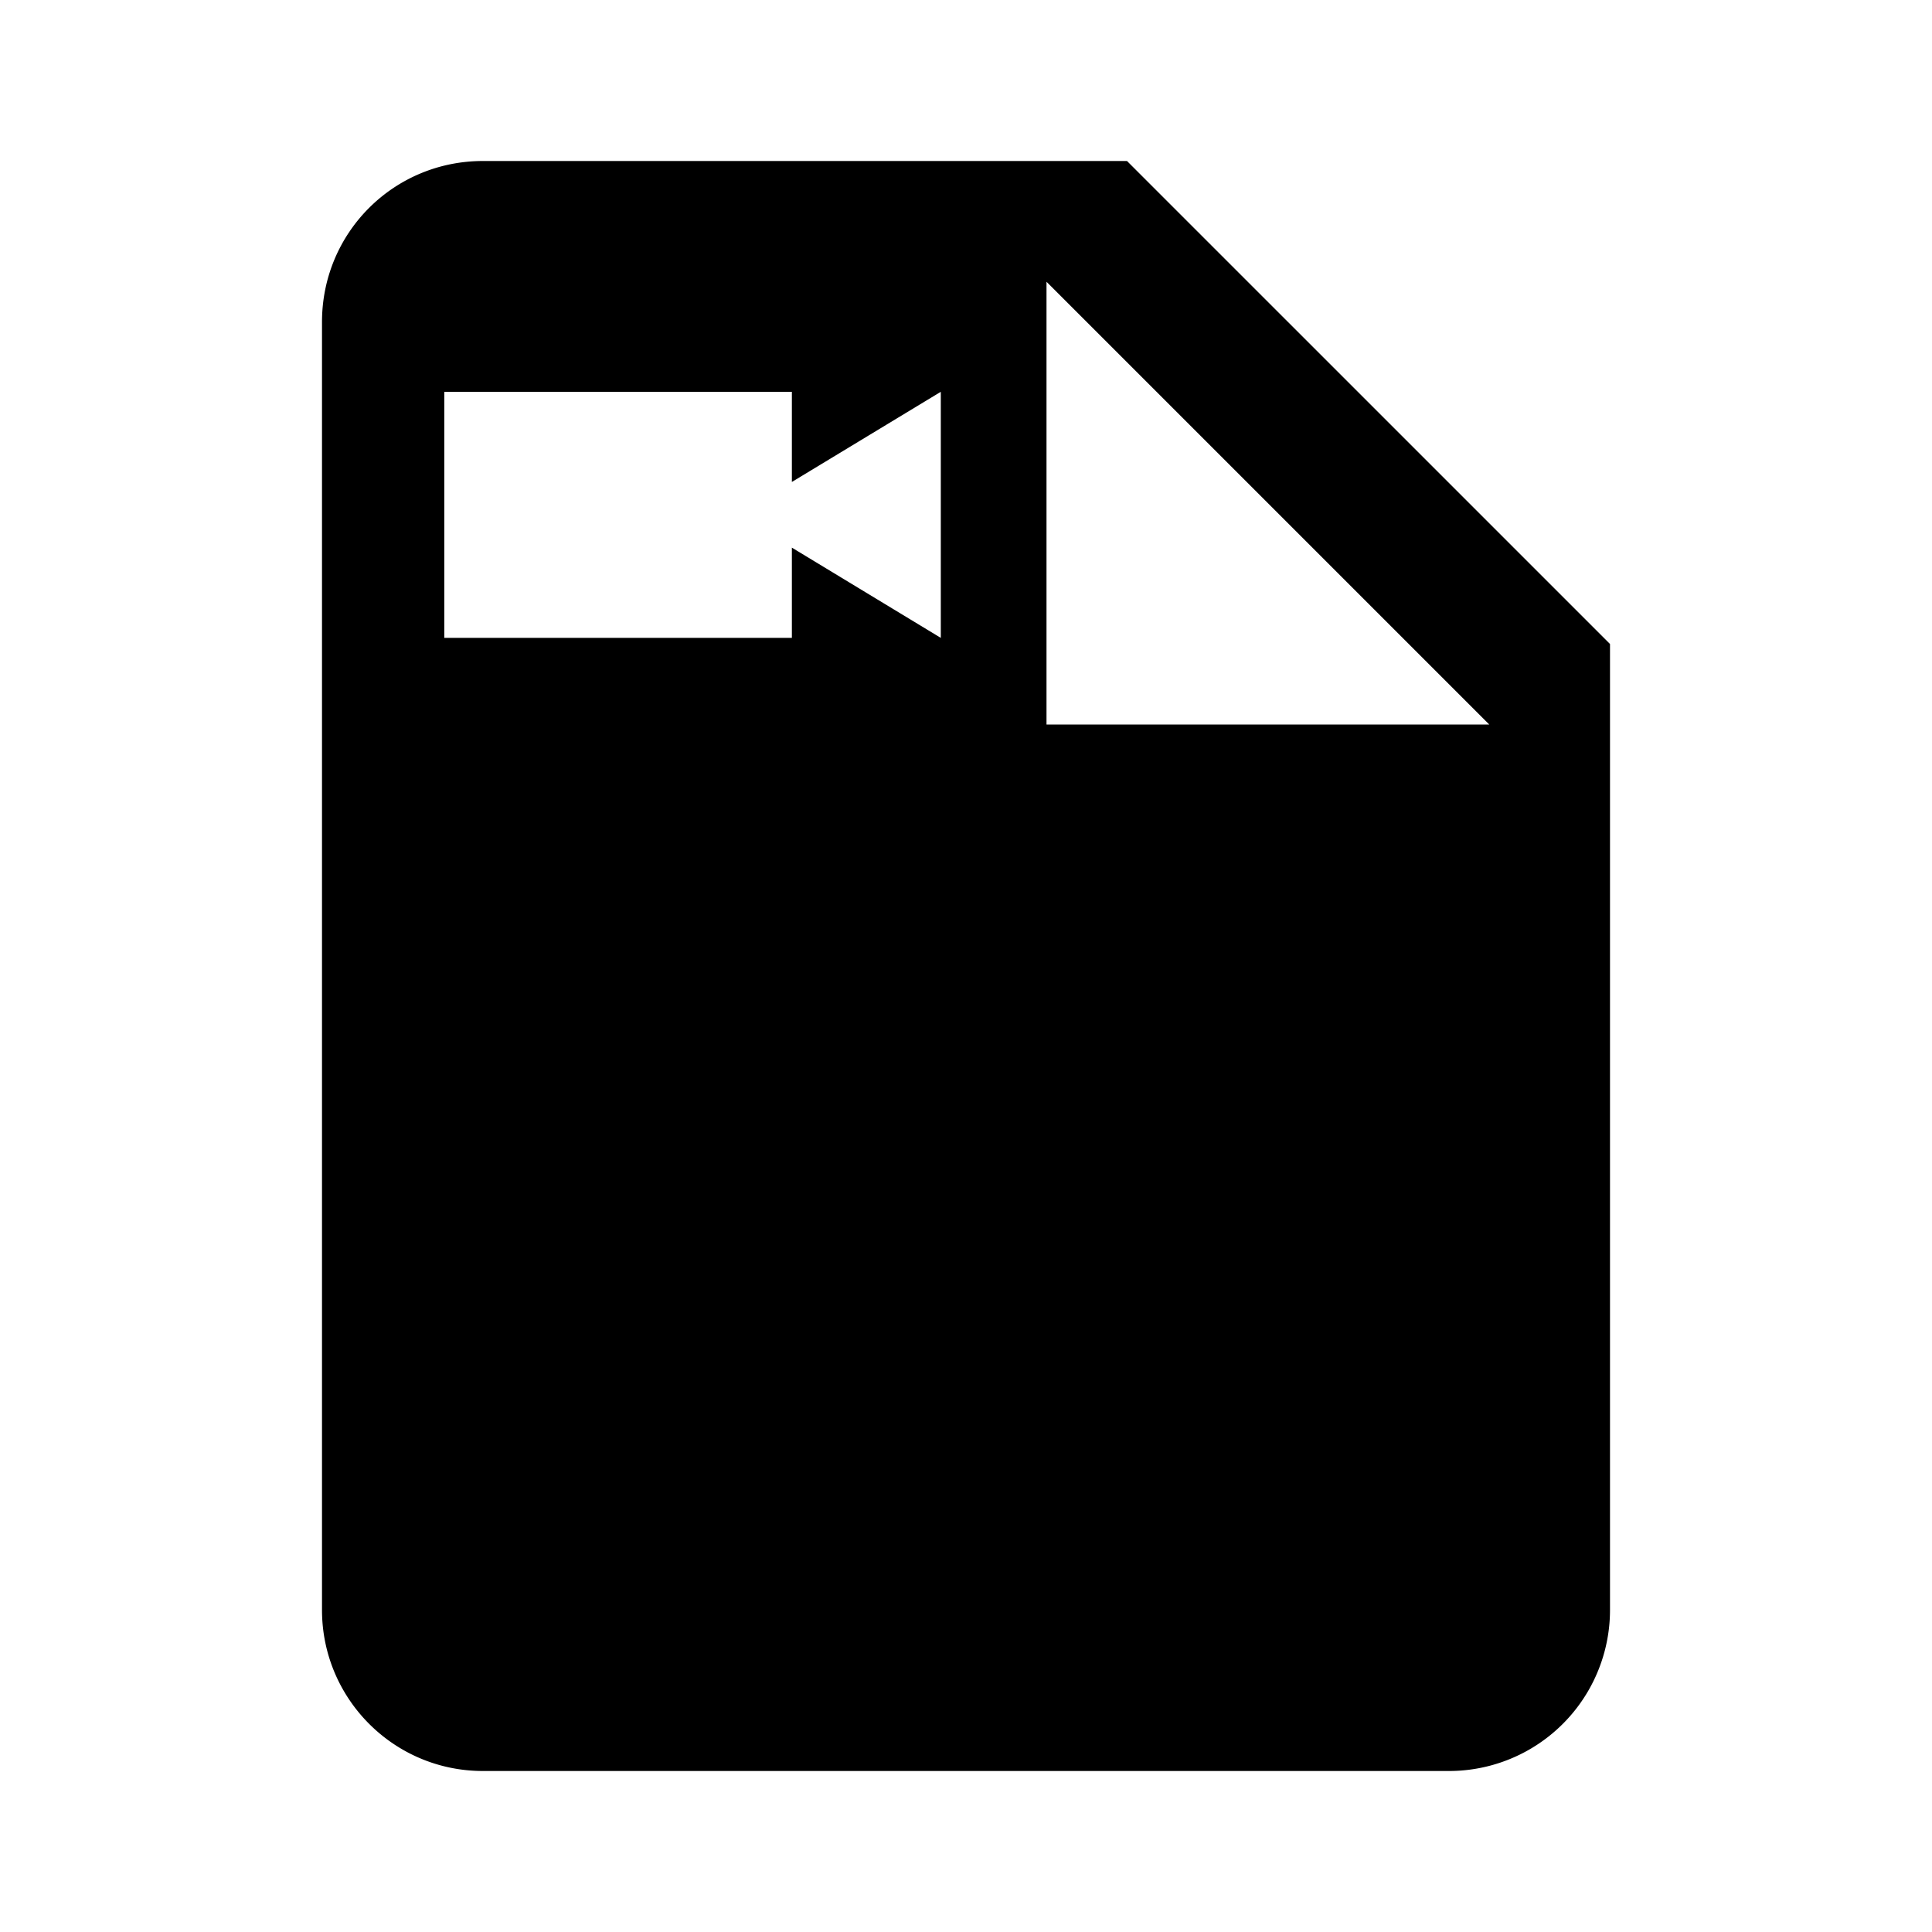 <?xml version="1.0" encoding="UTF-8" standalone="no"?>
<svg
   xmlns:dc="http://purl.org/dc/elements/1.1/"
   xmlns:cc="http://creativecommons.org/ns#"
   xmlns:rdf="http://www.w3.org/1999/02/22-rdf-syntax-ns#"
   xmlns:svg="http://www.w3.org/2000/svg"
   xmlns="http://www.w3.org/2000/svg"
   xmlns:sodipodi="http://sodipodi.sourceforge.net/DTD/sodipodi-0.dtd"
   xmlns:inkscape="http://www.inkscape.org/namespaces/inkscape"
   inkscape:version="1.0 (4035a4fb49, 2020-05-01)"
   sodipodi:docname="file-video.svg"
   id="svg96"
   viewBox="0 0 24 24"
   height="24"
   width="24"
   version="1.1">
  <defs
     id="defs100" />
  <sodipodi:namedview
     inkscape:current-layer="svg96"
     inkscape:window-maximized="0"
     inkscape:window-y="579"
     inkscape:window-x="841"
     inkscape:cy="12"
     inkscape:cx="8.9166667"
     inkscape:zoom="42"
     showgrid="false"
     id="namedview98"
     inkscape:window-height="1039"
     inkscape:window-width="1910"
     inkscape:pageshadow="2"
     inkscape:pageopacity="0"
     guidetolerance="10"
     gridtolerance="10"
     objecttolerance="10"
     borderopacity="1"
     bordercolor="#666666"
     pagecolor="#ffffff"
     inkscape:document-rotation="0" />
  <path
     d="m 13,9 h 5.5 L 13,3.5 V 9 M 11.687,7.924 V 4.867 L 9.837,5.987 V 4.867 H 5.519 V 7.924 H 9.837 V 6.803 Z M 6,2 h 8 l 6,6 v 12 a 2,2 0 0 1 -2,2 H 6 C 4.89,22 4,21.1 4,20 V 4 C 4,2.89 4.89,2 6,2"
     style="fill:#000000"
     id="path94" />
</svg>
